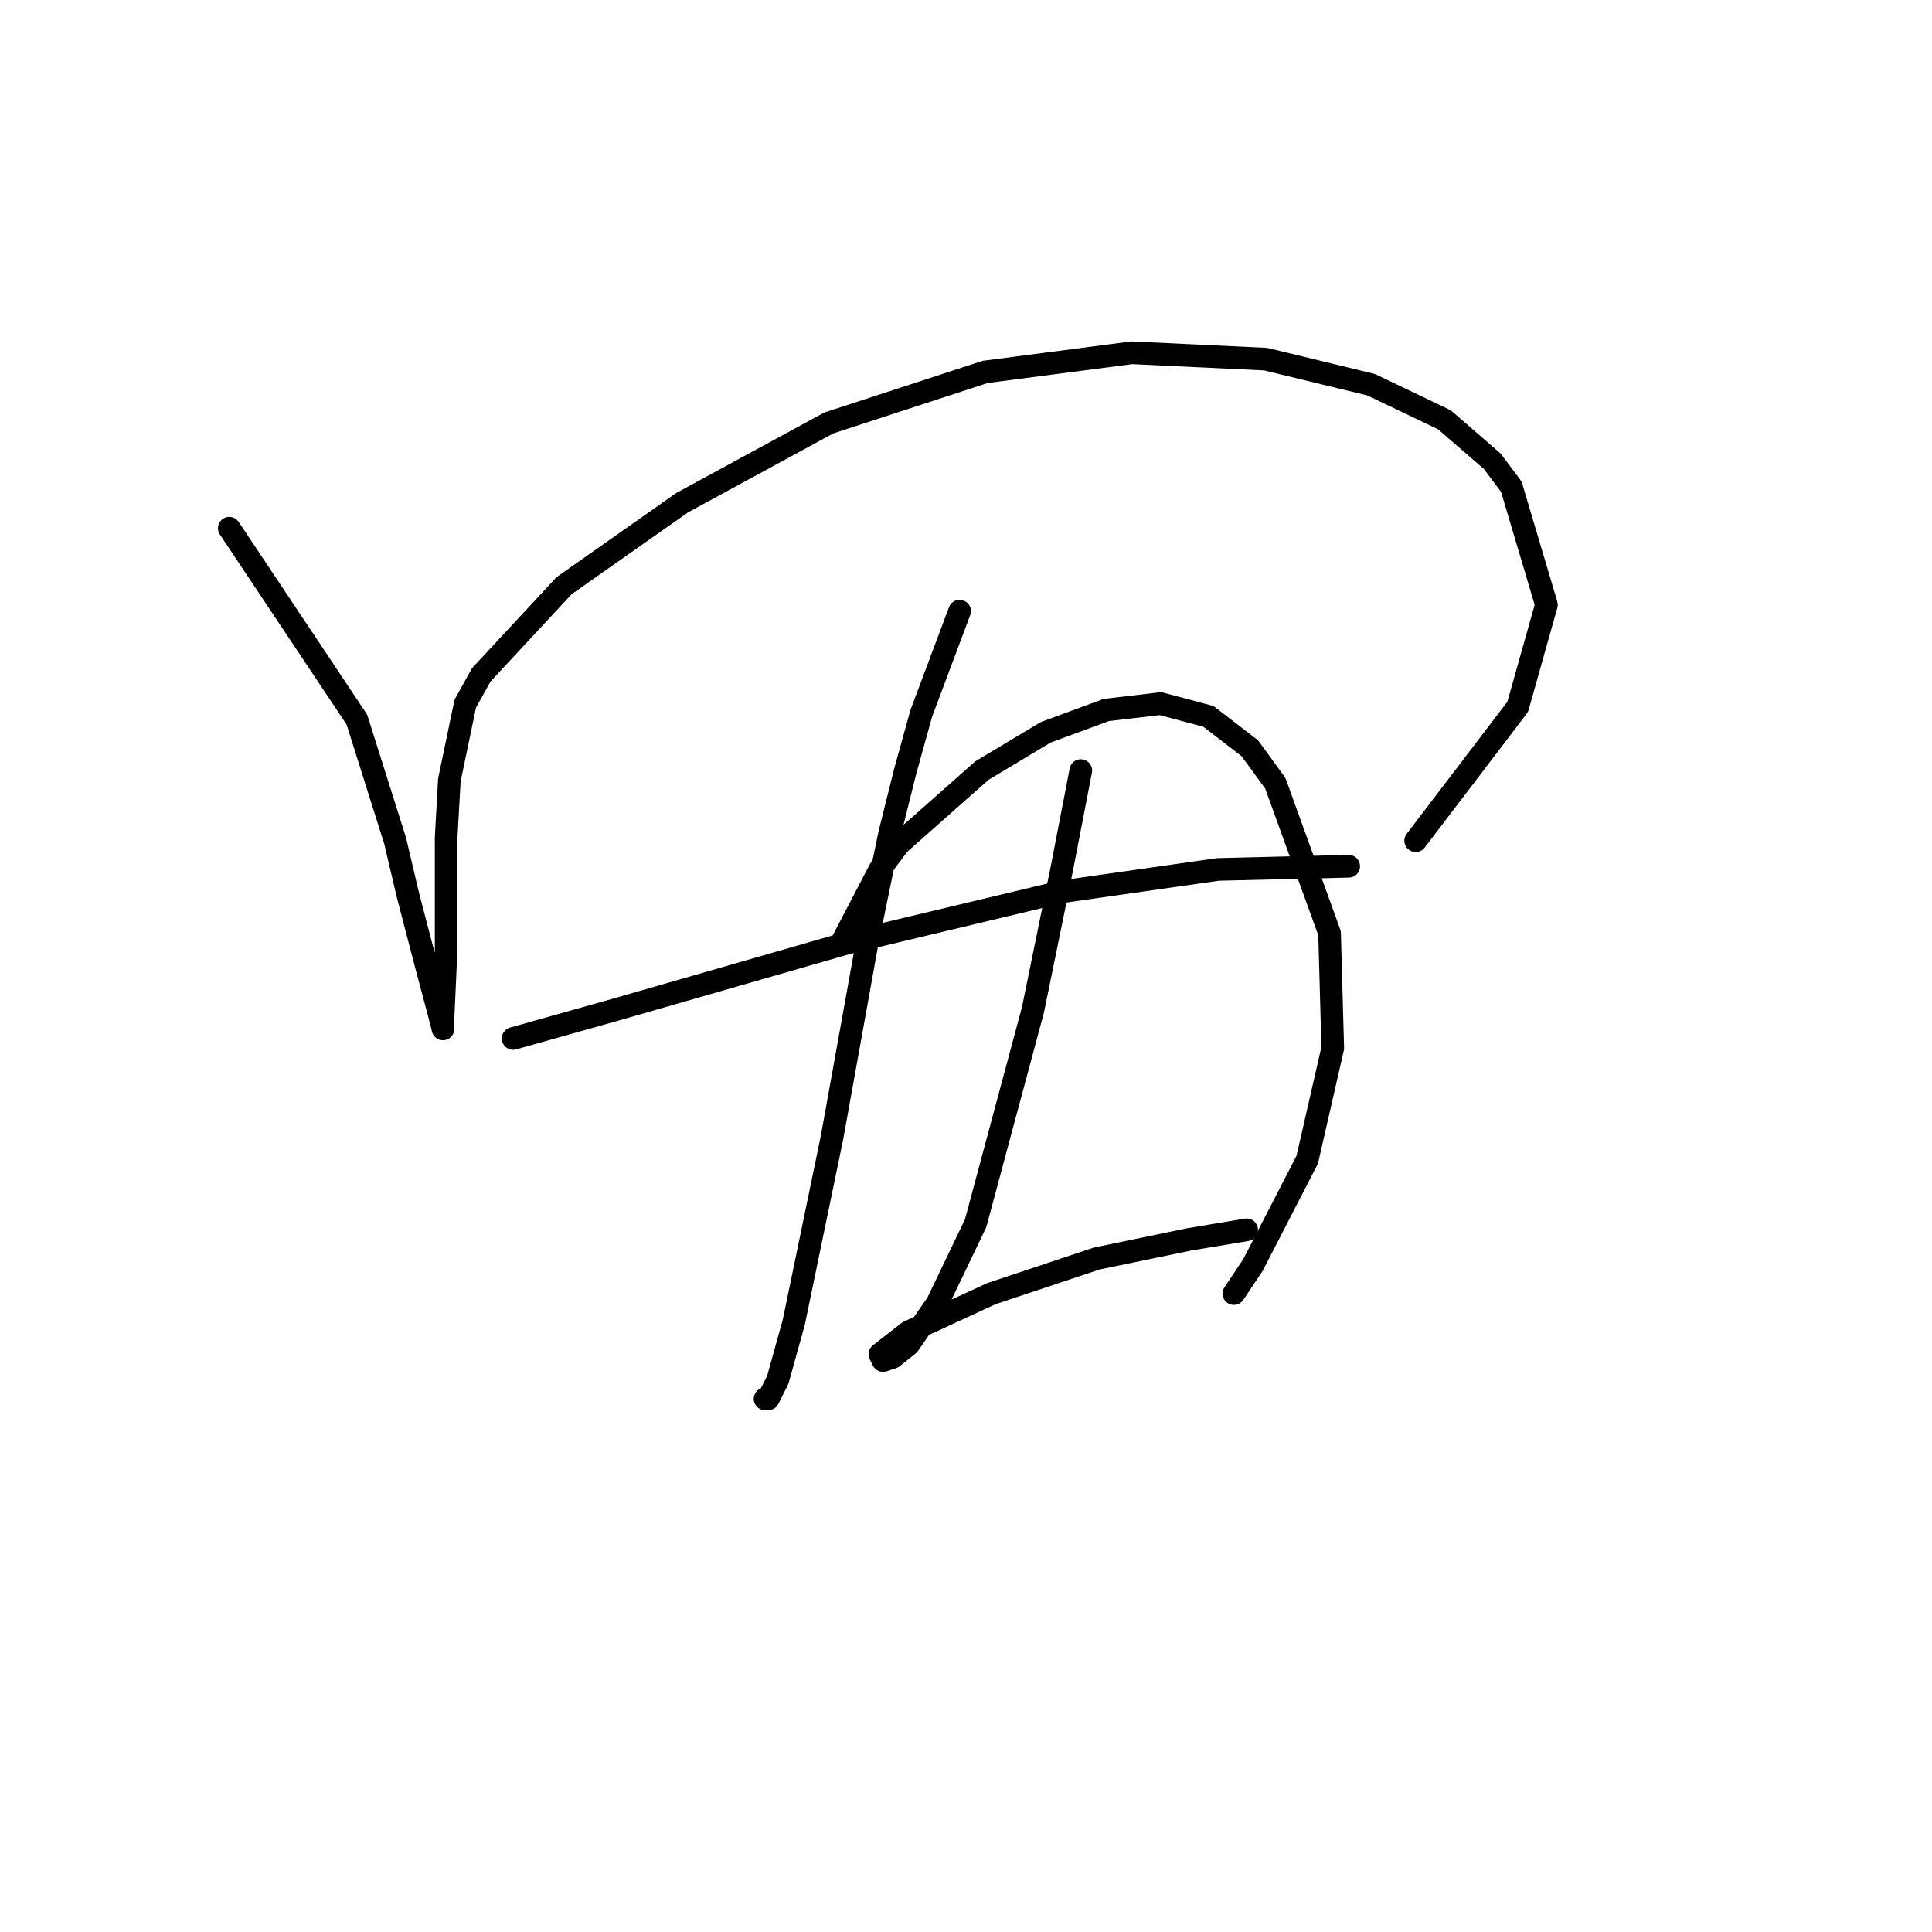 <?xml version="1.0" standalone="no"?>
    <svg width="256" height="256" xmlns="http://www.w3.org/2000/svg" version="1.1">
    <polyline stroke="black" stroke-width="3" stroke-linecap="round" fill="transparent" stroke-linejoin="round" points="30.382 69.989 47.286 95.344 52.357 111.402 54.047 118.586 56.582 128.305 58.273 134.644 58.695 136.335 58.695 135.912 58.695 135.067 59.118 125.77 59.118 115.628 59.118 110.979 59.54 103.373 61.653 93.231 63.766 89.428 74.754 77.595 90.389 66.608 109.828 56.043 130.535 49.282 149.974 46.746 167.722 47.592 181.668 50.972 191.387 55.621 197.726 61.114 200.261 64.495 204.91 80.131 201.107 93.653 187.584 111.402 187.584 111.402 " />
        <polyline stroke="black" stroke-width="3" stroke-linecap="round" fill="transparent" stroke-linejoin="round" points="67.992 137.602 81.515 133.799 112.364 124.925 140.677 118.163 155.467 116.05 161.384 115.205 178.71 114.783 178.71 114.783 " />
        <polyline stroke="black" stroke-width="3" stroke-linecap="round" fill="transparent" stroke-linejoin="round" points="127.154 80.976 122.083 94.499 119.97 102.105 117.857 110.557 114.899 124.925 110.251 150.702 105.18 175.212 103.067 182.819 101.799 185.354 101.376 185.354 101.376 185.354 " />
        <polyline stroke="black" stroke-width="3" stroke-linecap="round" fill="transparent" stroke-linejoin="round" points="111.518 124.925 116.59 115.205 119.125 111.825 130.112 102.105 138.564 97.034 146.593 94.076 153.777 93.231 160.116 94.921 165.609 99.147 168.99 103.795 176.174 123.657 176.597 138.87 173.216 153.661 166.032 167.606 163.496 171.409 163.496 171.409 " />
        <polyline stroke="black" stroke-width="3" stroke-linecap="round" fill="transparent" stroke-linejoin="round" points="143.212 102.105 140.677 115.205 136.874 133.799 129.267 162.112 124.196 172.677 120.393 178.17 118.28 179.861 117.012 180.283 116.59 179.438 120.393 176.48 131.38 171.409 145.325 166.761 157.58 164.225 165.187 162.957 165.187 162.957 " />
        </svg>